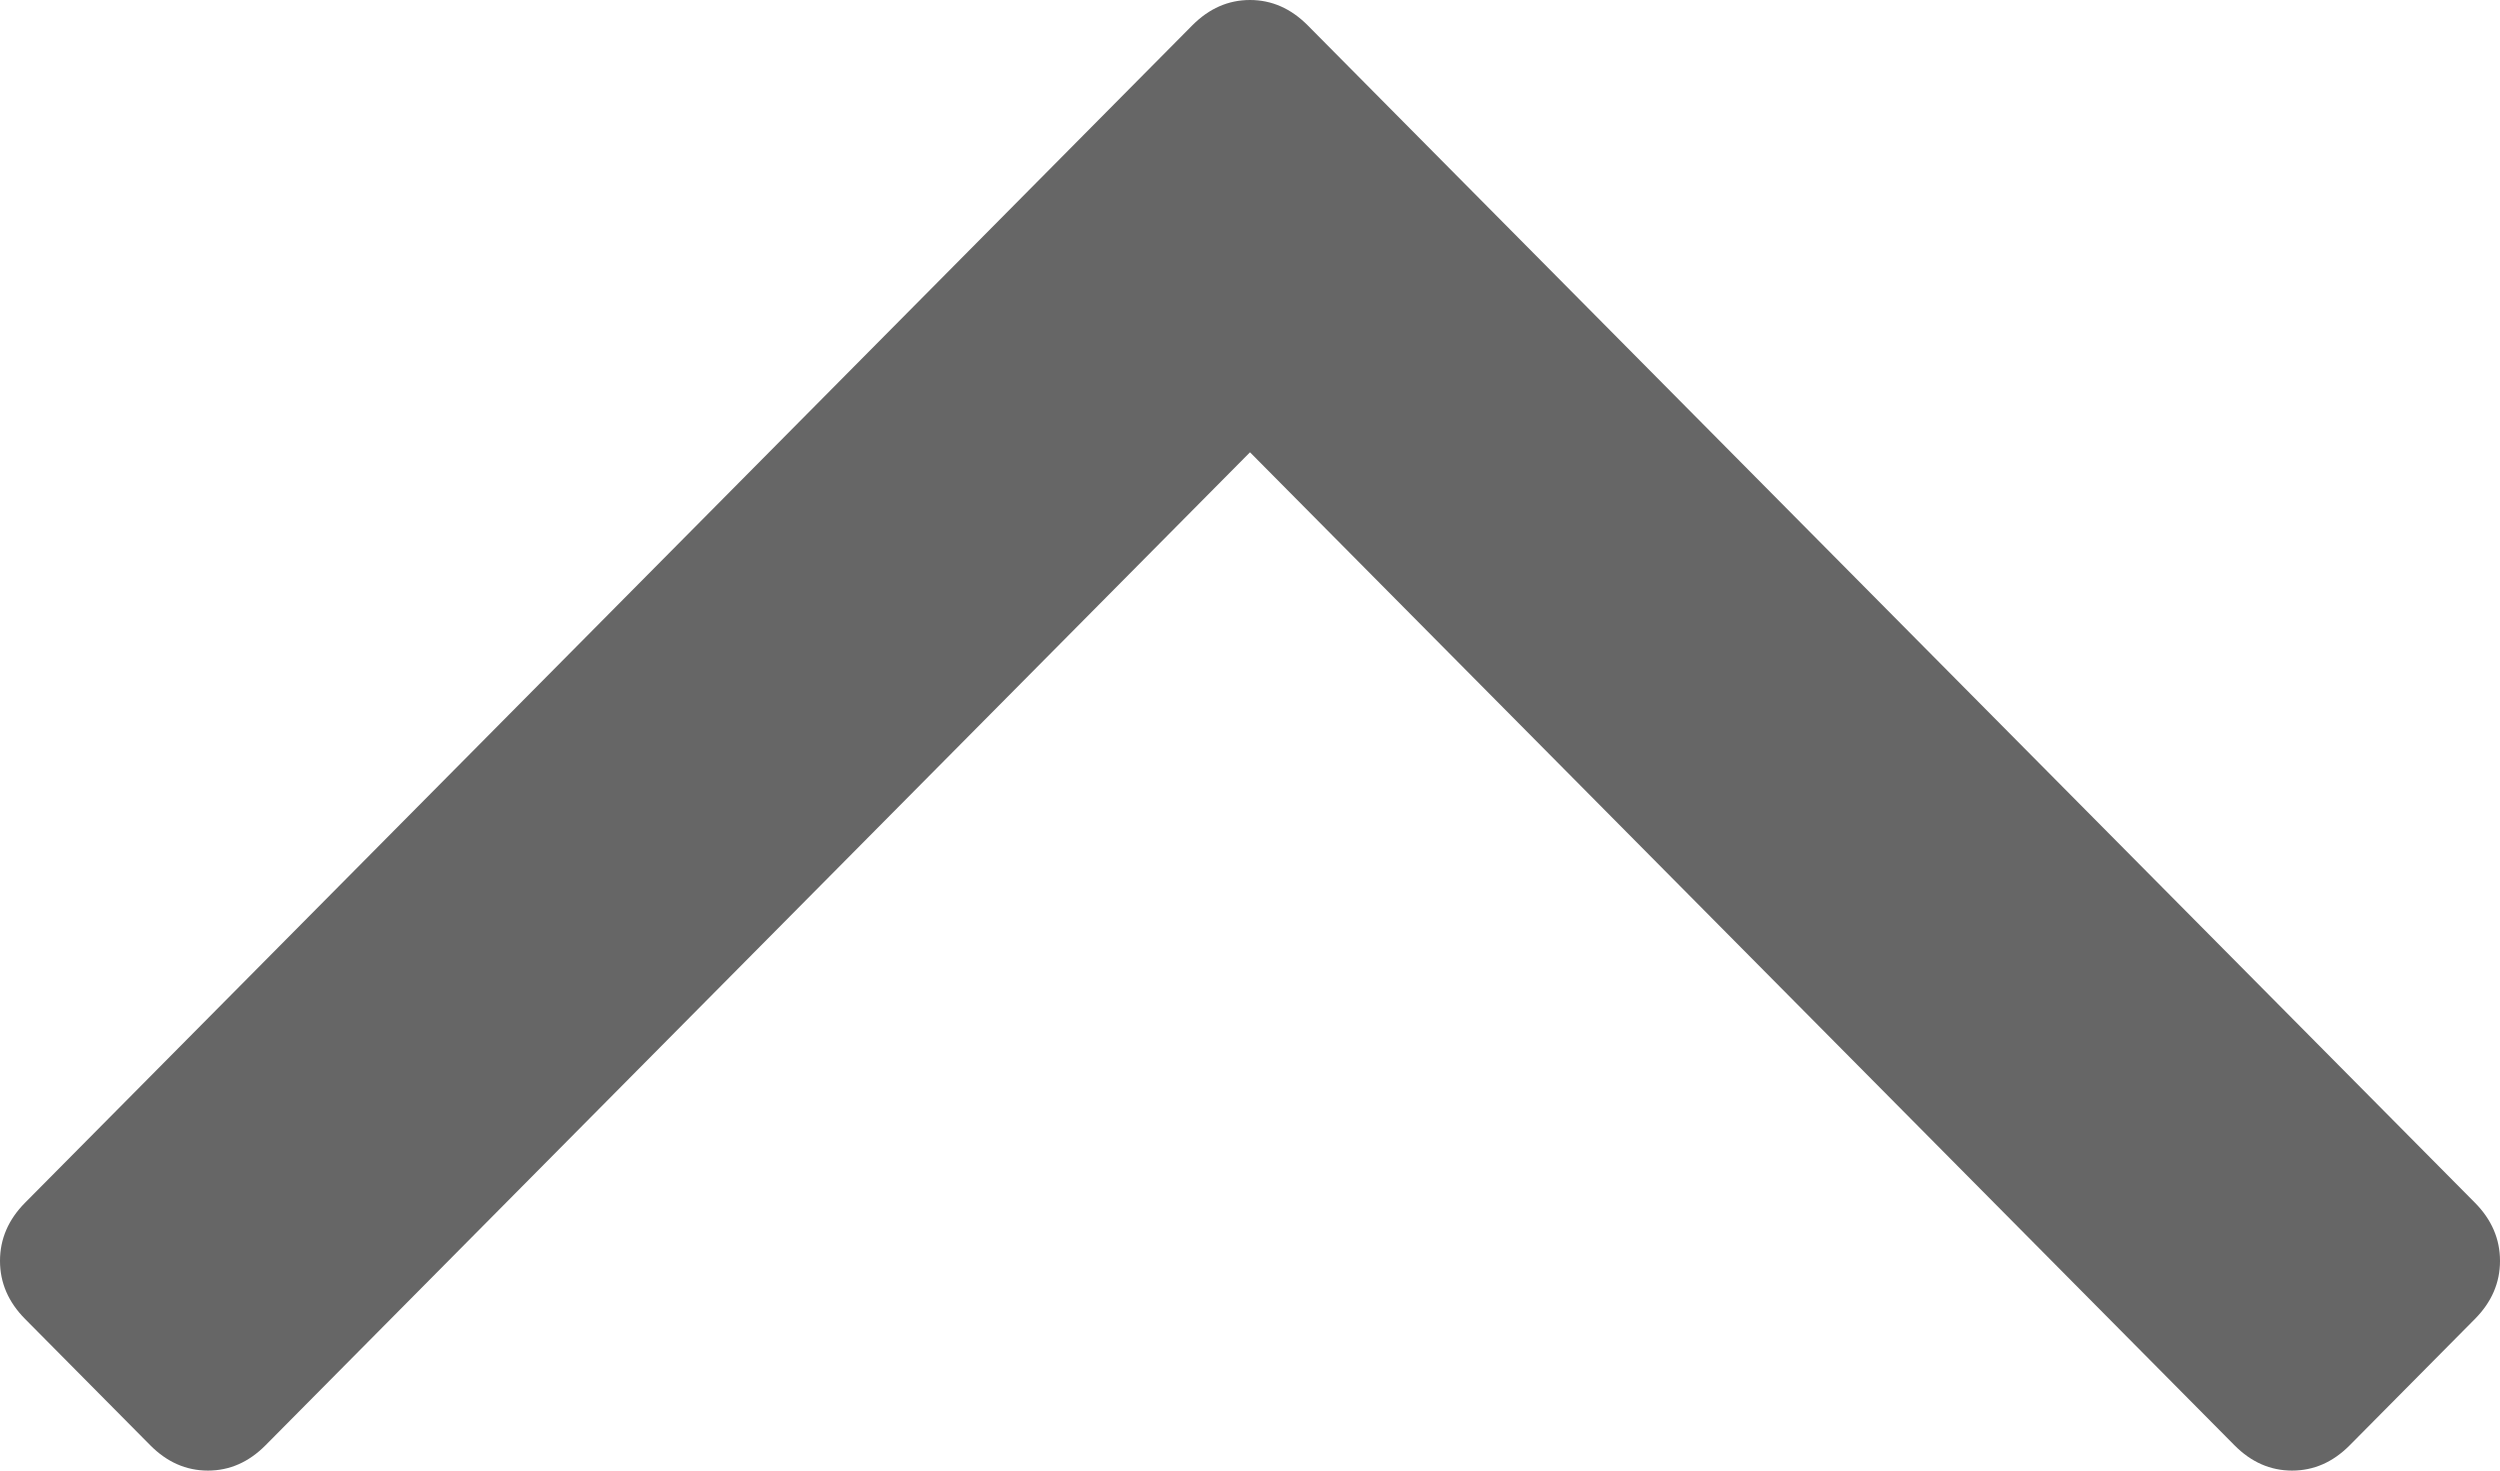 ﻿<?xml version="1.0" encoding="utf-8"?>
<svg version="1.1" xmlns:xlink="http://www.w3.org/1999/xlink" width="34px" height="20px" xmlns="http://www.w3.org/2000/svg">
  <g transform="matrix(1 0 0 1 -548 -205 )">
    <path d="M 33.659 16.357  C 33.886 16.586  34 16.85  34 17.148  C 34 17.446  33.886 17.709  33.659 17.938  L 31.956 19.656  C 31.729 19.885  31.468 20  31.172 20  C 30.877 20  30.616 19.885  30.389 19.656  L 17 6.151  L 3.611 19.656  C 3.384 19.885  3.123 20  2.828 20  C 2.532 20  2.271 19.885  2.044 19.656  L 0.341 17.938  C 0.114 17.709  0 17.446  0 17.148  C 0 16.85  0.114 16.586  0.341 16.357  L 16.216 0.344  C 16.444 0.115  16.705 0  17 0  C 17.295 0  17.556 0.115  17.784 0.344  L 33.659 16.357  Z " fill-rule="nonzero" fill="#666666" stroke="none" transform="matrix(1 0 0 1 548 205 )" />
  </g>
</svg>
